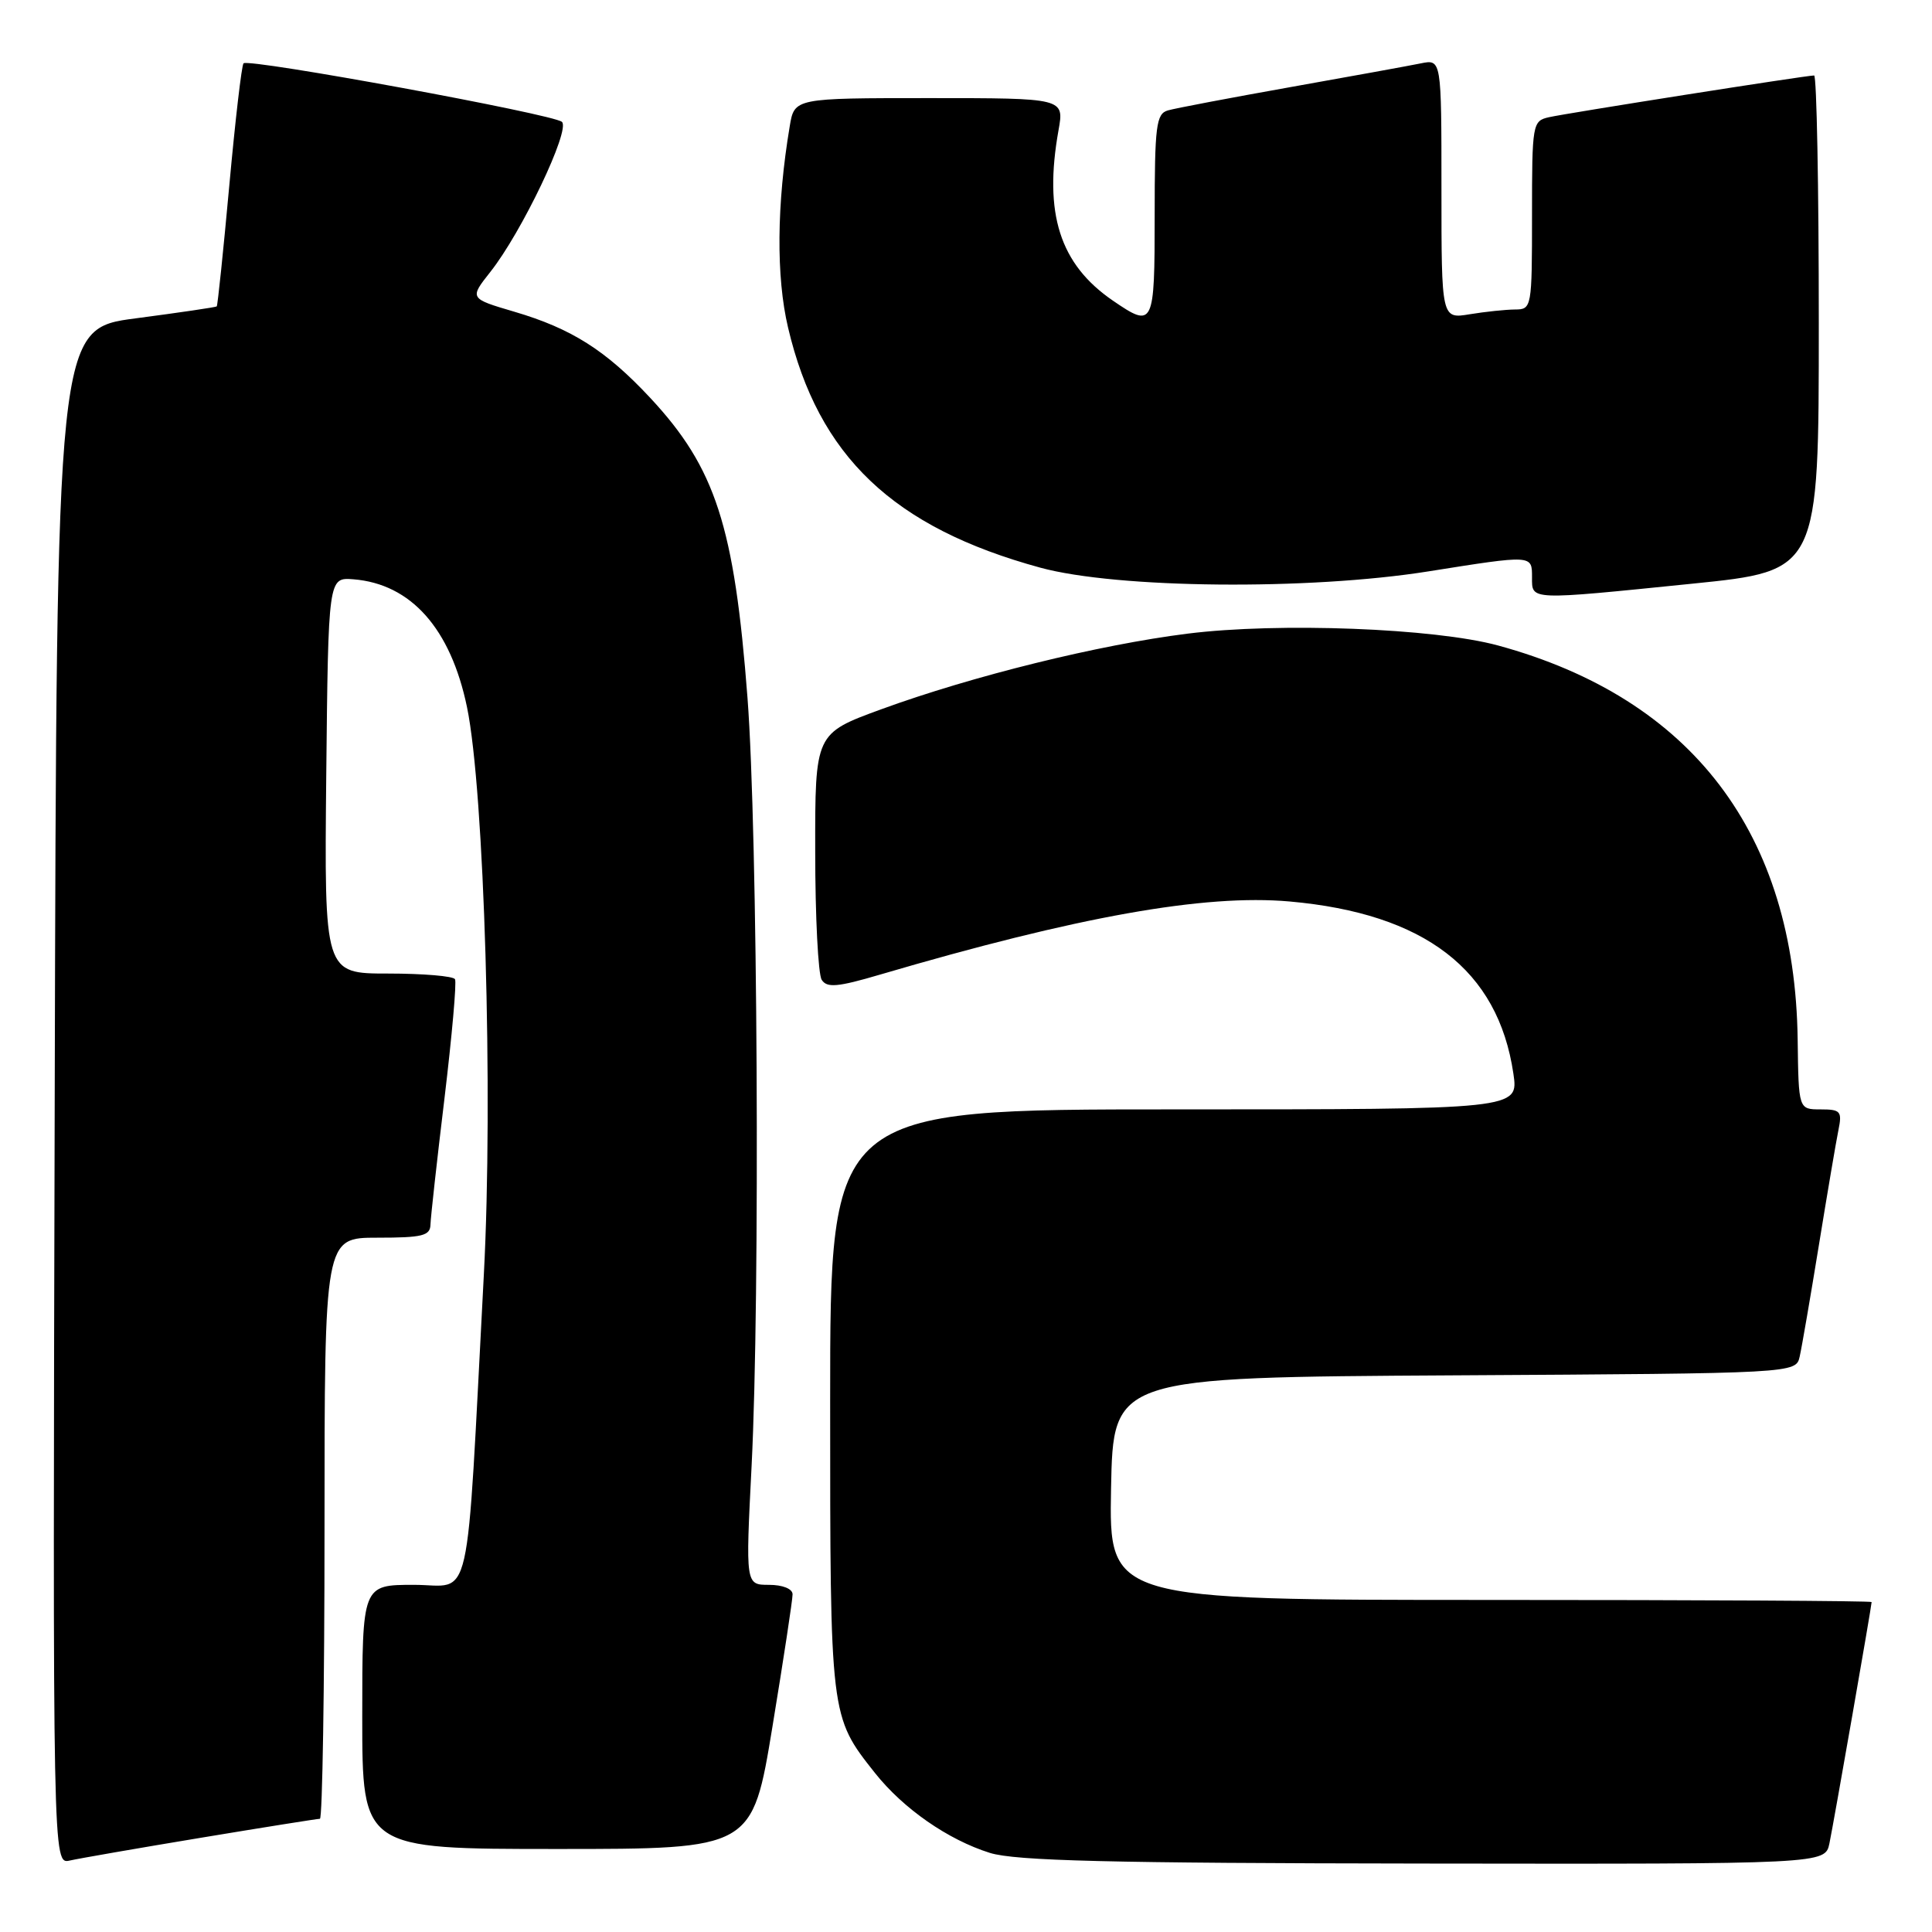 <?xml version="1.0" encoding="UTF-8" standalone="no"?>
<!DOCTYPE svg PUBLIC "-//W3C//DTD SVG 1.1//EN" "http://www.w3.org/Graphics/SVG/1.1/DTD/svg11.dtd" >
<svg xmlns="http://www.w3.org/2000/svg" xmlns:xlink="http://www.w3.org/1999/xlink" version="1.1" viewBox="0 0 256 256">
 <g >
 <path fill="currentColor"
d=" M 26.64 243.51 C 34.96 242.13 42.05 241.00 42.39 241.00 C 42.72 241.00 43.00 223.68 43.00 202.50 C 43.00 164.00 43.00 164.00 50.00 164.00 C 55.98 164.00 57.01 163.75 57.04 162.25 C 57.07 161.29 57.90 153.75 58.90 145.50 C 59.89 137.25 60.52 130.16 60.29 129.75 C 60.07 129.34 56.08 129.00 51.42 129.00 C 42.97 129.00 42.97 129.00 43.23 102.75 C 43.50 76.50 43.50 76.50 46.83 76.76 C 54.46 77.37 59.72 83.29 61.88 93.70 C 64.18 104.77 65.37 145.10 64.11 168.92 C 61.71 214.29 62.67 210.00 54.85 210.00 C 48.00 210.00 48.00 210.00 48.00 227.50 C 48.00 245.00 48.00 245.00 73.85 245.00 C 99.69 245.00 99.69 245.00 102.36 228.75 C 103.83 219.81 105.03 211.94 105.02 211.25 C 105.01 210.52 103.70 210.00 101.89 210.00 C 98.79 210.00 98.79 210.00 99.59 194.25 C 100.73 171.80 100.40 110.21 99.05 92.50 C 97.31 69.70 94.81 62.00 86.16 52.72 C 80.28 46.42 75.73 43.54 68.17 41.31 C 62.19 39.55 62.19 39.55 64.98 36.02 C 69.13 30.78 75.61 17.20 74.46 16.15 C 73.35 15.13 32.96 7.71 32.27 8.39 C 32.02 8.64 31.17 15.95 30.38 24.62 C 29.59 33.29 28.84 40.48 28.72 40.60 C 28.60 40.71 23.78 41.42 18.00 42.18 C 7.50 43.55 7.50 43.55 7.25 145.30 C 6.99 247.04 6.99 247.04 9.25 246.53 C 10.49 246.25 18.31 244.89 26.64 243.51 Z  M 242.41 244.25 C 242.98 241.51 248.00 212.80 248.00 212.28 C 248.00 212.12 225.26 212.00 197.47 212.00 C 146.95 212.00 146.95 212.00 147.22 197.25 C 147.50 182.50 147.50 182.50 192.73 182.24 C 237.97 181.98 237.97 181.98 238.47 179.74 C 238.75 178.51 239.89 171.88 241.01 165.00 C 242.13 158.12 243.29 151.26 243.60 149.75 C 244.11 147.25 243.89 147.00 241.24 147.00 C 238.32 147.00 238.32 147.00 238.20 137.75 C 237.84 110.47 224.21 92.54 198.50 85.53 C 190.08 83.24 169.42 82.45 157.37 83.96 C 145.62 85.43 128.84 89.57 116.75 93.99 C 108.00 97.19 108.00 97.19 108.02 112.84 C 108.02 121.46 108.41 129.10 108.88 129.83 C 109.57 130.92 110.98 130.80 116.61 129.14 C 142.77 121.45 159.59 118.45 170.87 119.45 C 188.78 121.04 198.50 128.51 200.53 142.25 C 201.23 147.00 201.23 147.00 155.61 147.00 C 110.00 147.00 110.00 147.00 110.00 185.53 C 110.00 227.57 109.98 227.40 115.93 234.92 C 119.69 239.66 125.62 243.78 131.17 245.52 C 134.57 246.57 146.98 246.88 188.67 246.93 C 241.84 247.00 241.84 247.00 242.41 244.25 Z  M 224.25 77.34 C 241.00 75.64 241.00 75.64 241.00 42.82 C 241.00 24.77 240.72 10.00 240.38 10.00 C 239.32 10.00 207.63 14.99 205.25 15.53 C 203.06 16.02 203.00 16.39 203.00 28.52 C 203.00 40.79 202.96 41.00 200.75 41.01 C 199.51 41.02 196.81 41.30 194.75 41.64 C 191.00 42.26 191.00 42.26 191.00 25.05 C 191.00 7.84 191.00 7.84 188.25 8.40 C 186.74 8.71 178.97 10.12 171.00 11.54 C 163.03 12.96 155.71 14.35 154.75 14.63 C 153.20 15.08 153.00 16.64 153.00 28.57 C 153.00 43.25 152.86 43.53 147.47 39.84 C 140.42 35.01 138.28 28.30 140.26 17.25 C 141.02 13.00 141.02 13.00 123.14 13.00 C 105.26 13.00 105.26 13.00 104.64 16.75 C 102.91 27.07 102.83 36.67 104.42 43.40 C 108.43 60.46 118.36 69.90 137.85 75.22 C 148.02 77.99 173.39 78.24 189.28 75.71 C 203.13 73.51 203.00 73.51 203.00 76.50 C 203.00 79.57 202.49 79.55 224.25 77.34 Z "/>
</g>
</svg>